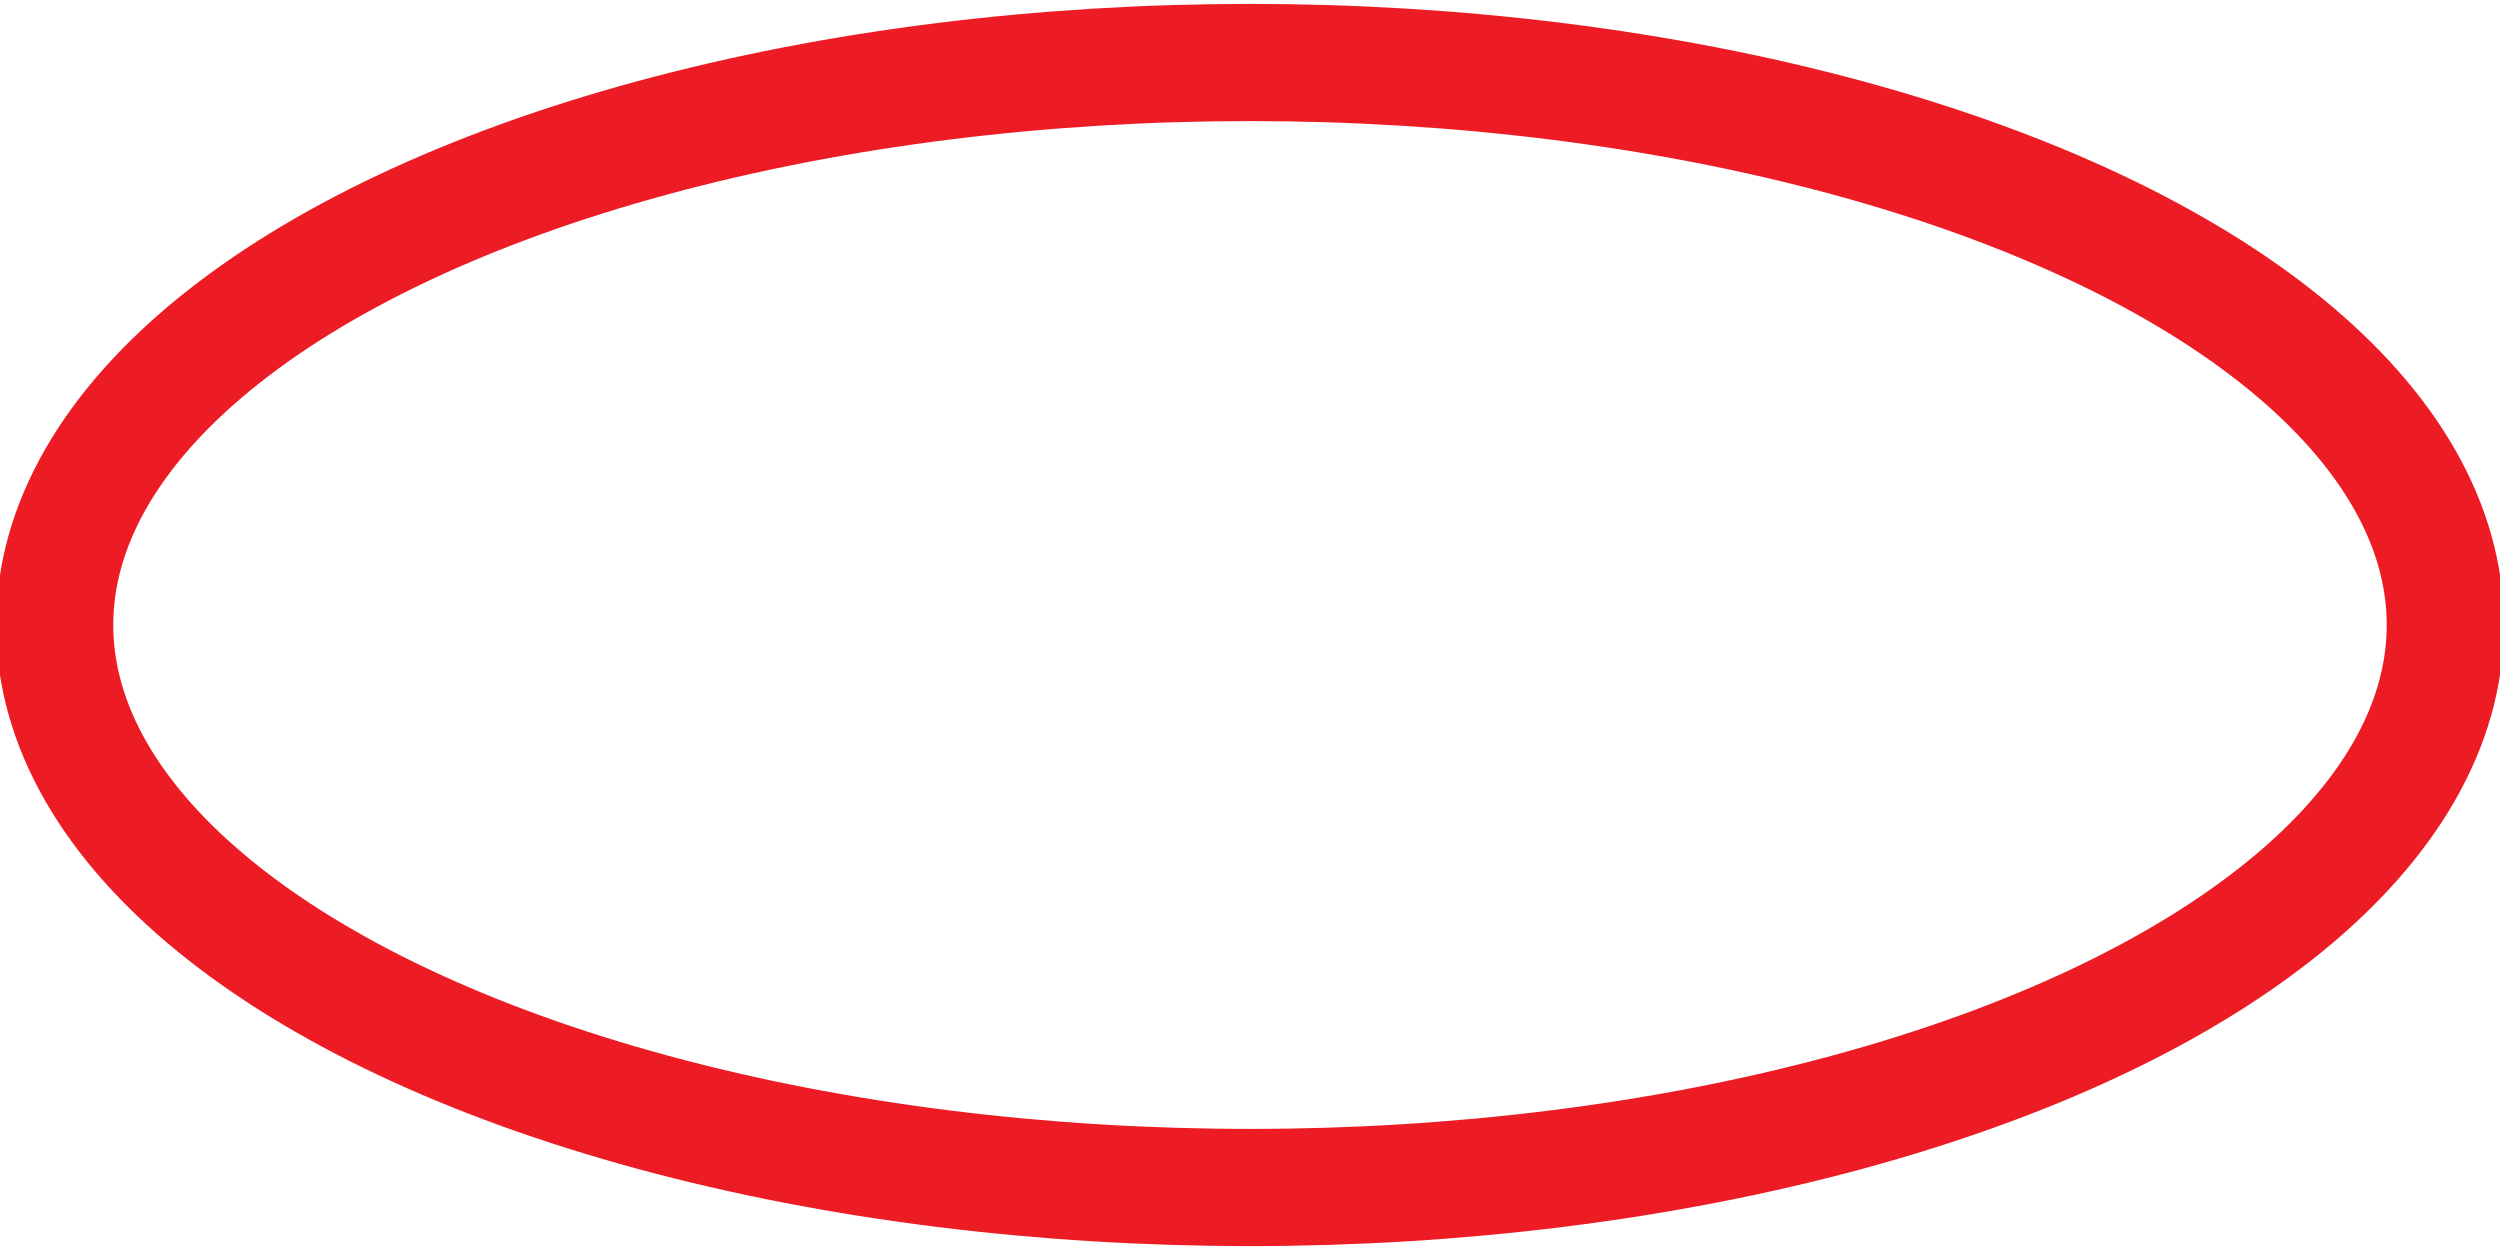 <svg xmlns="http://www.w3.org/2000/svg" viewBox="0 0 32 16" enable-background="new 0 0 32 16">
 <ellipse fill="none" stroke="#ed1c24" stroke-width="1.5" stroke-miterlimit="10" cx="16" cy="8" rx="15.3" ry="7.2"/>
</svg>
